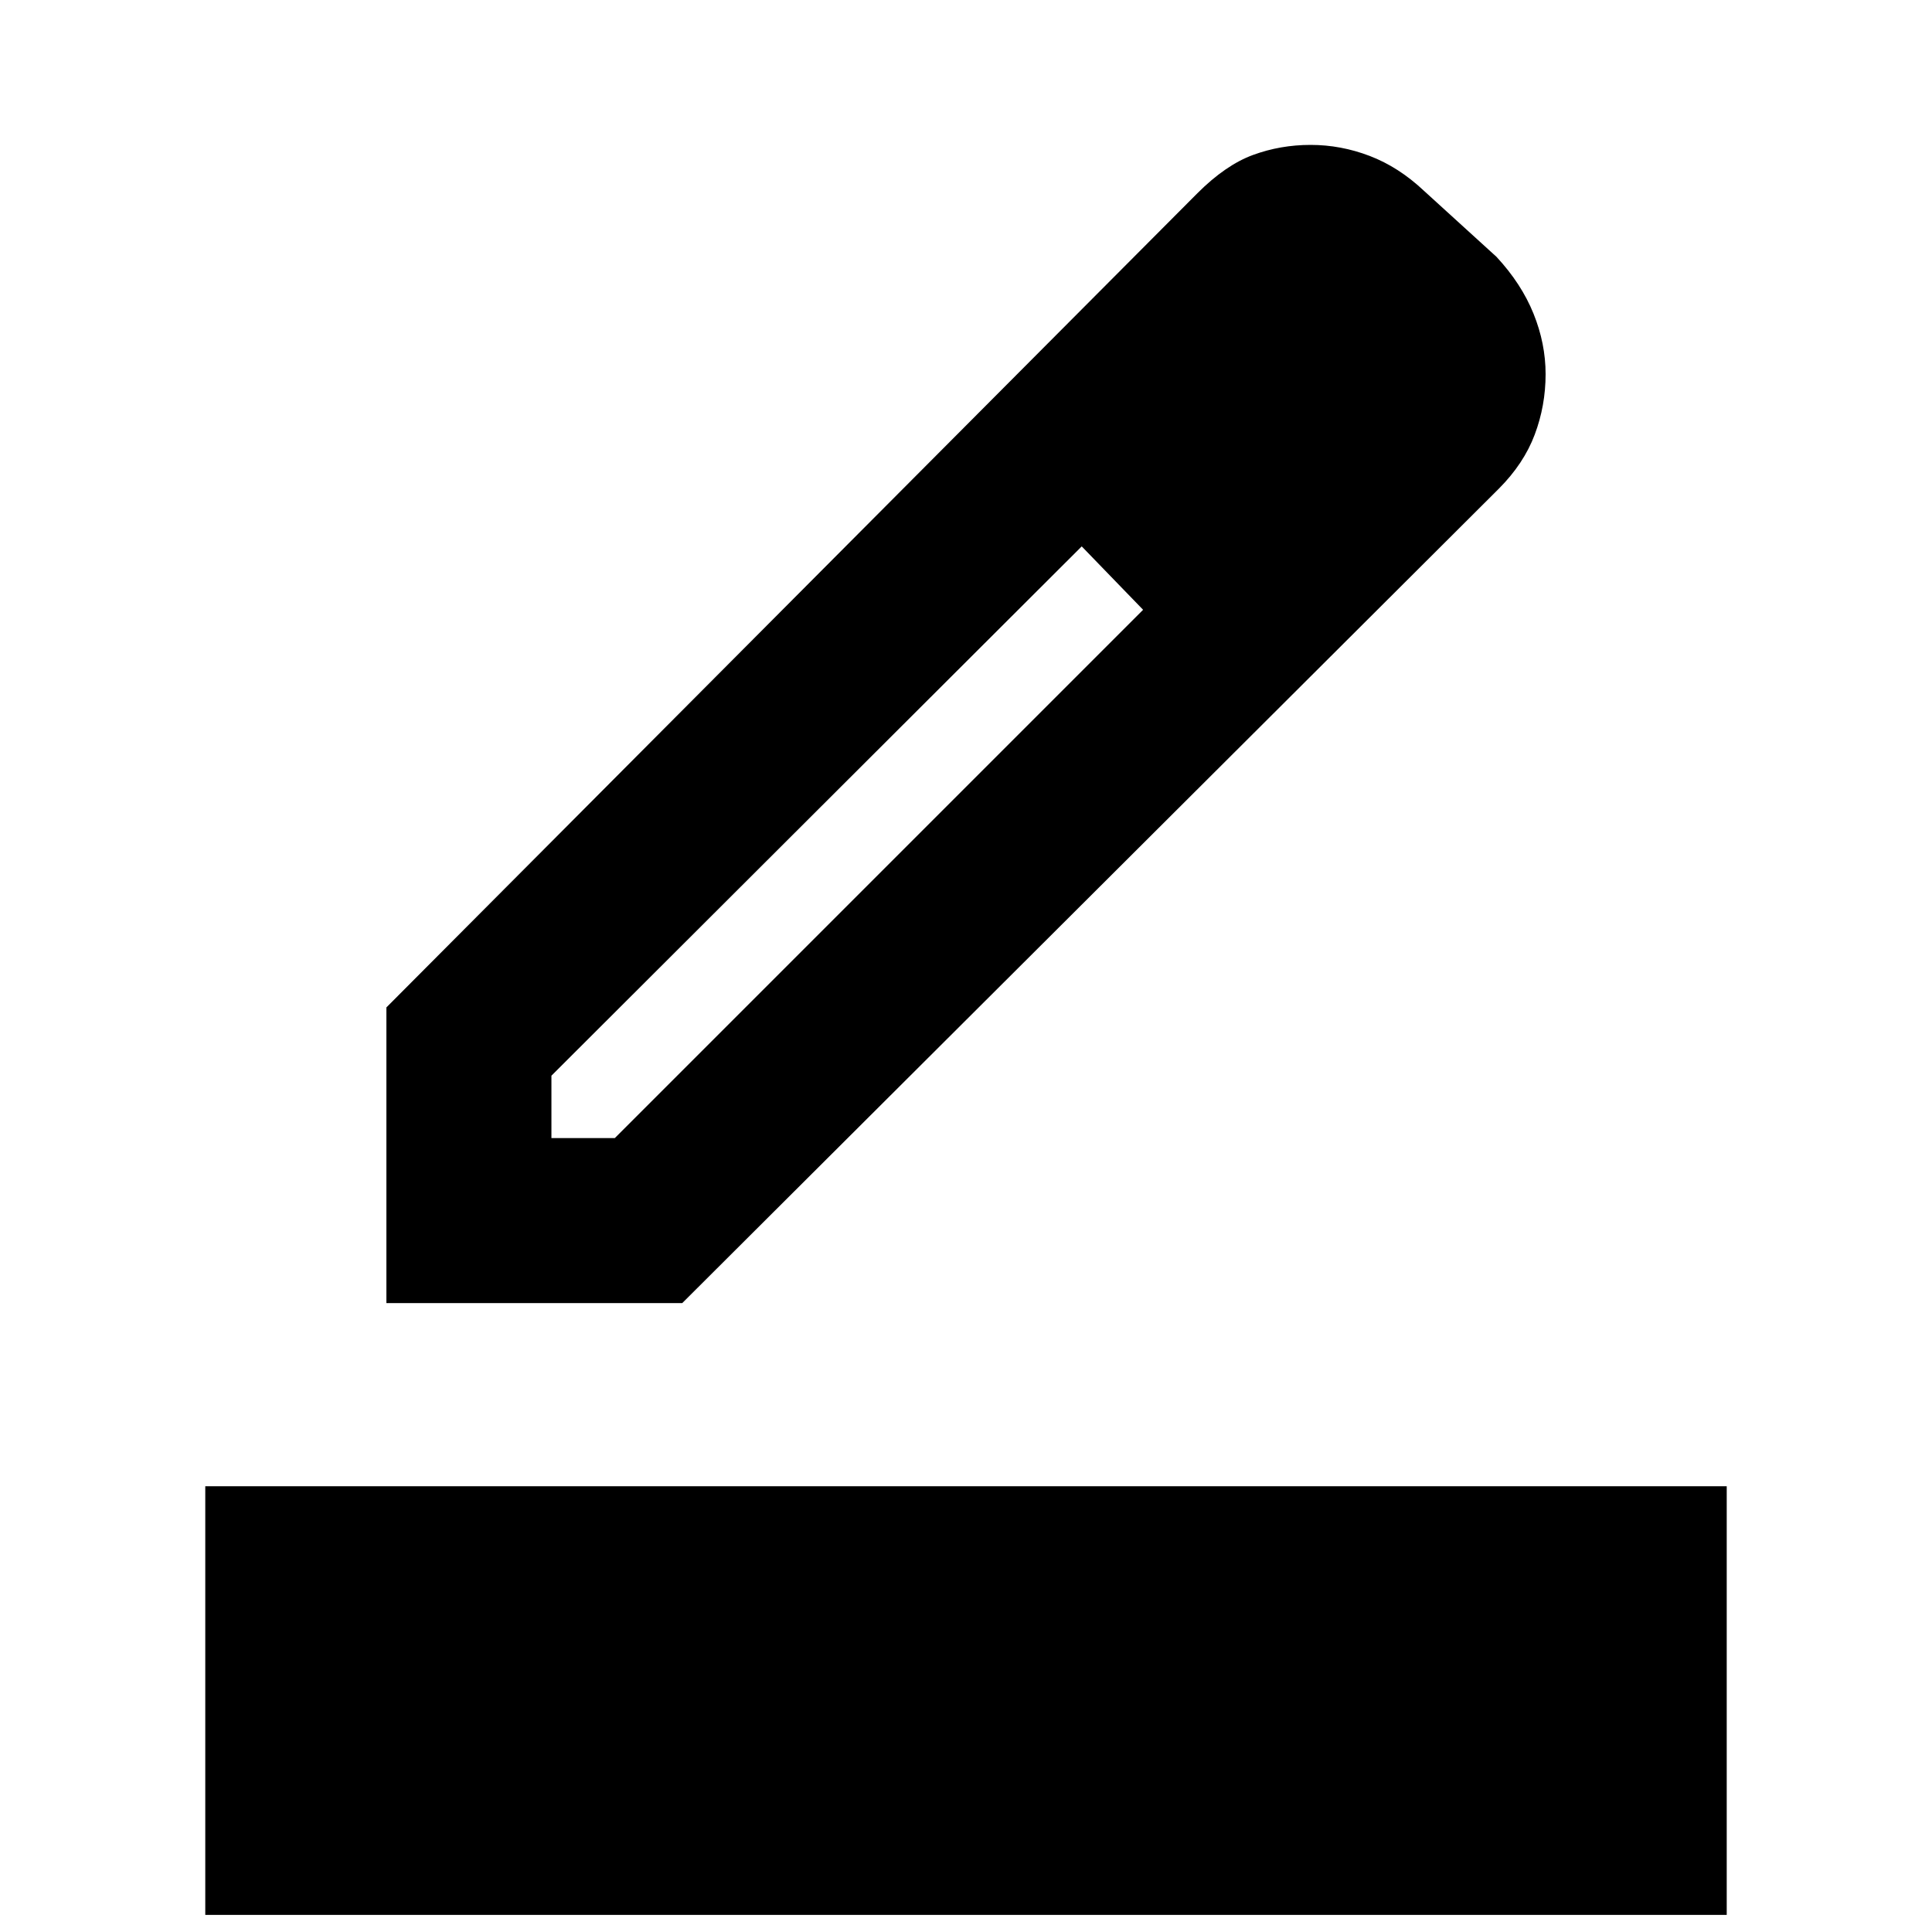 <svg xmlns="http://www.w3.org/2000/svg" height="20" viewBox="0 -960 960 960" width="20"><path d="M102-8.5v-213h756v213H102Zm172-386h31.5L568-657l-15.35-16.86-15.15-14.64-263.5 263v31Zm-82 82v-146.92L595-864q14-14 27.61-19t28.63-5q15.04 0 29.4 5.5t26.86 17.26l36.11 32.87Q756-819 762-804.14q6 14.86 6 30.04 0 15.67-5.41 30.06-5.4 14.39-17.79 26.83L339-312.5H192ZM684-775l-31.5-30.5L684-775ZM568-657l-15.35-16.86-15.15-14.64L568-657Z"/></svg>